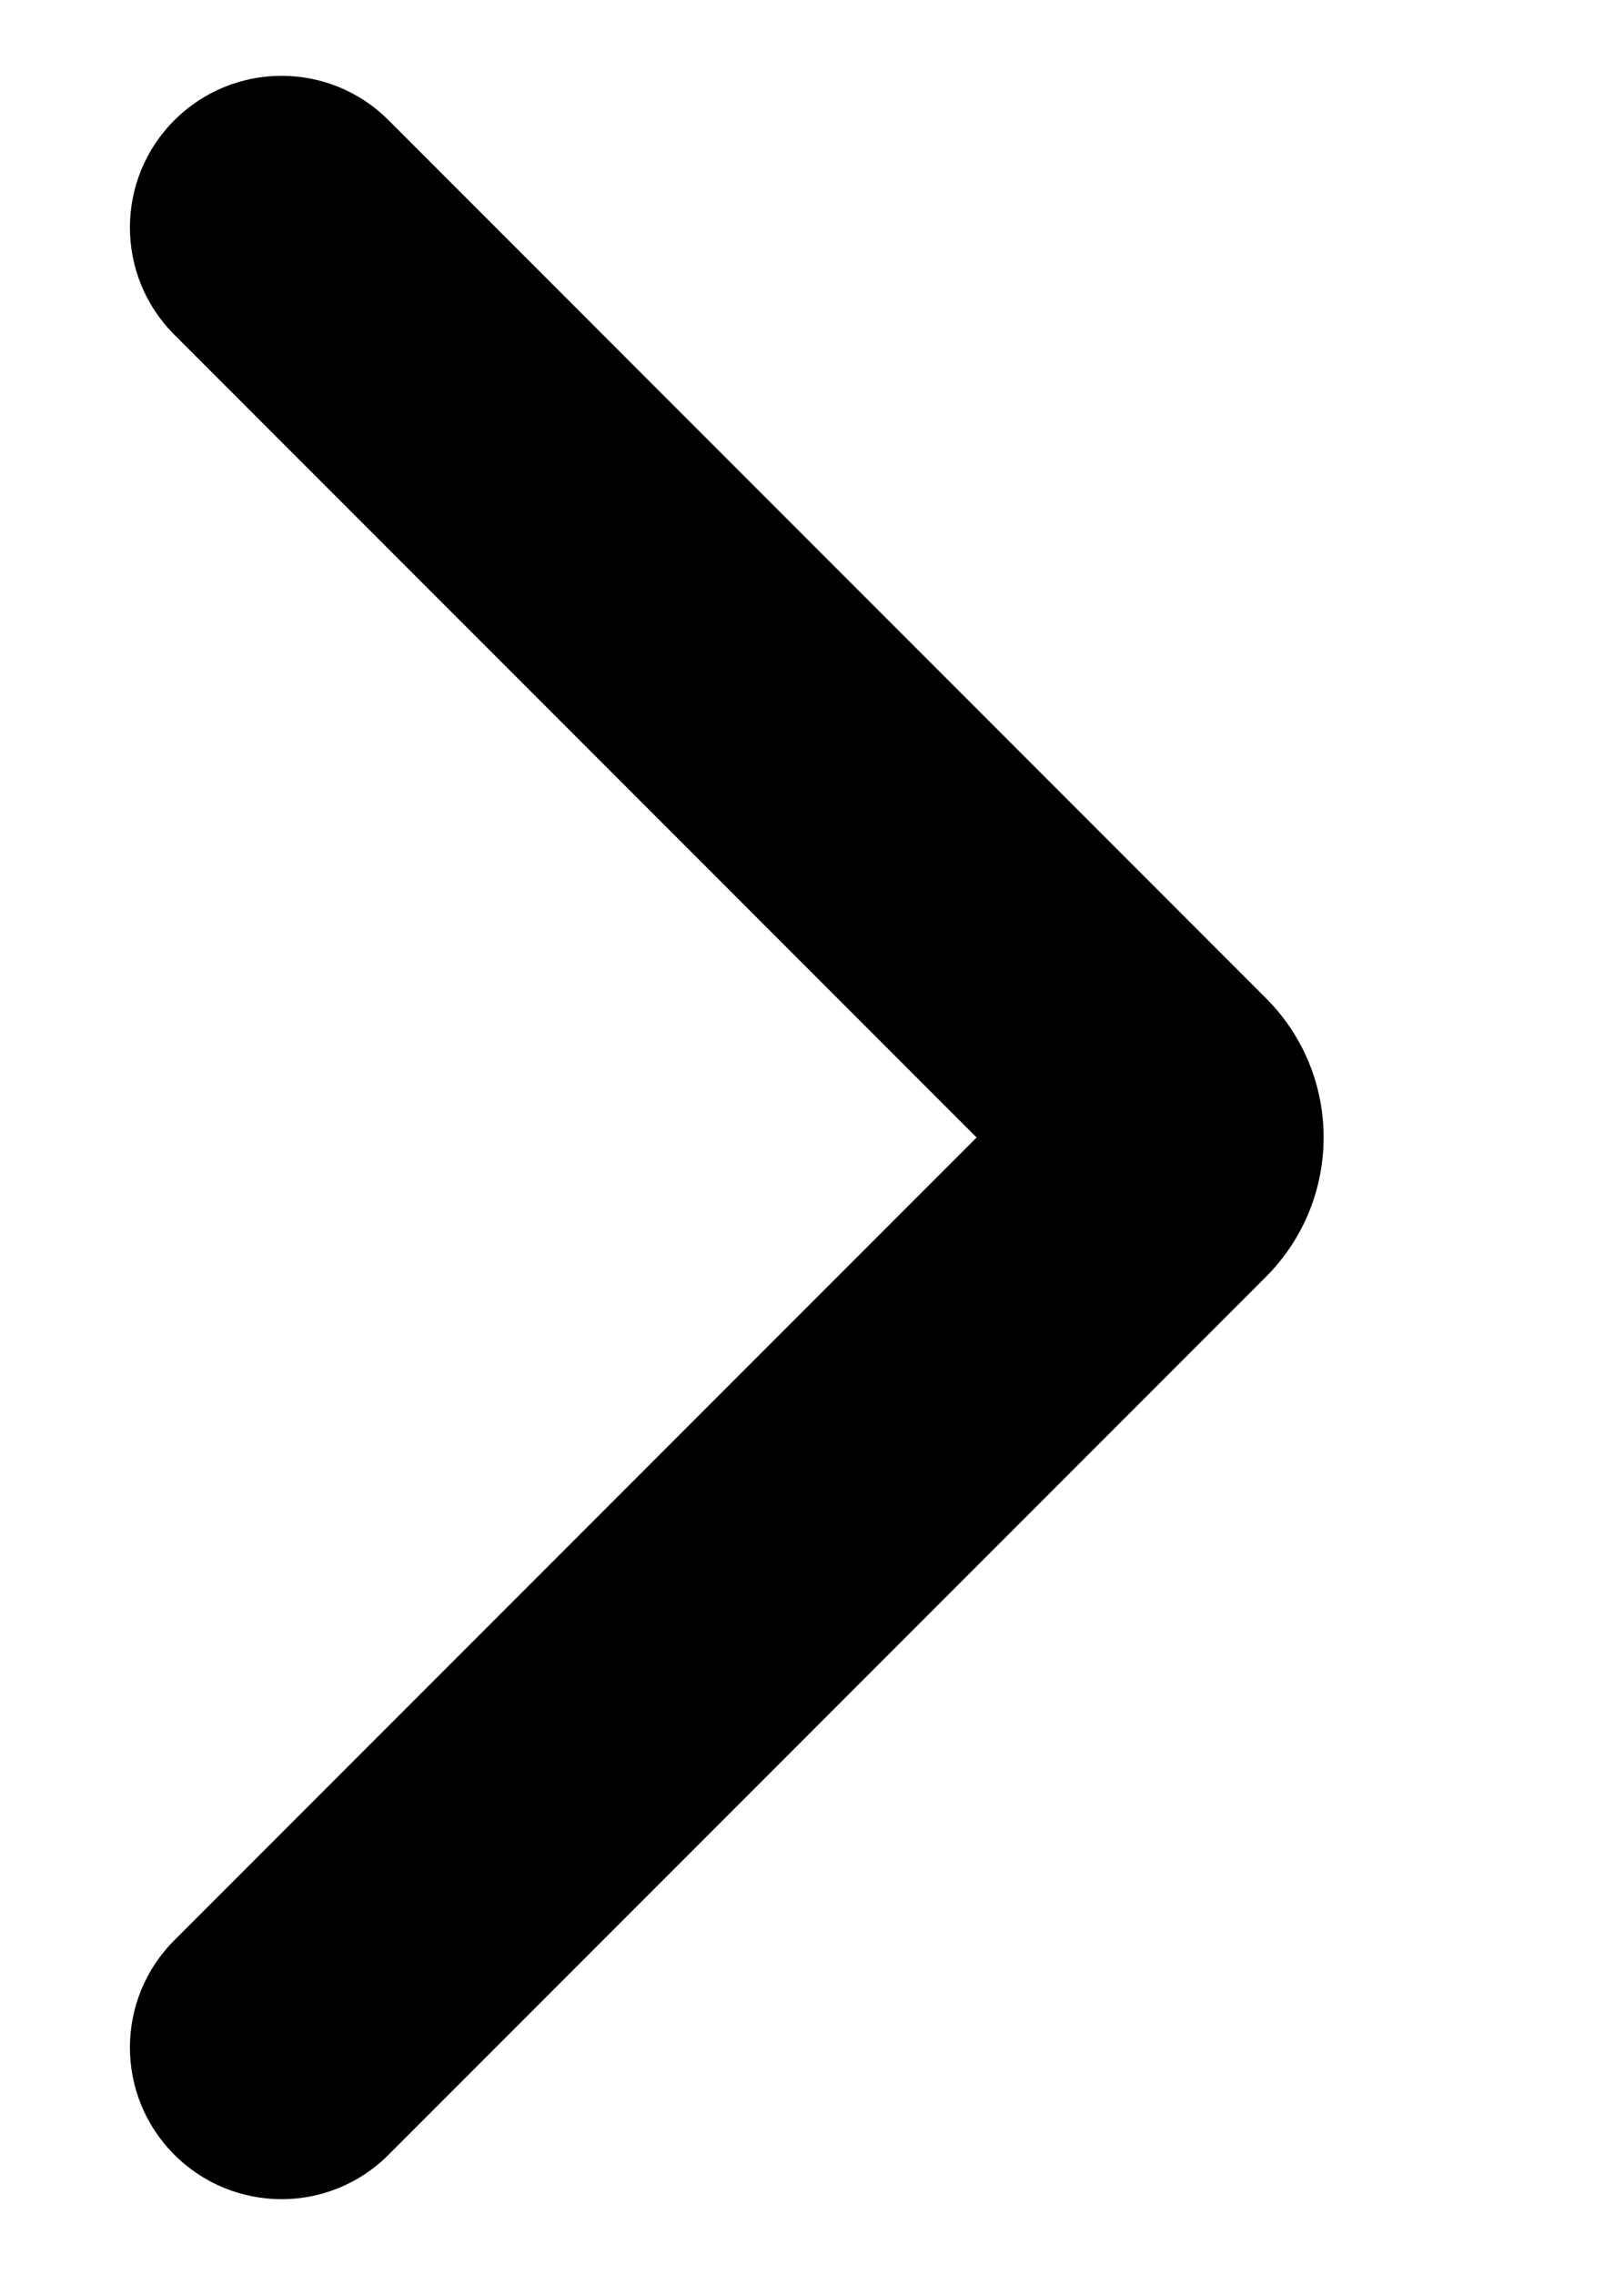 <svg width="10" height="14" viewBox="0 0 6 10" fill="none" xmlns="http://www.w3.org/2000/svg">
<path fill-rule="evenodd" clip-rule="evenodd" d="M0.195 9.471C0.456 9.732 0.878 9.732 1.138 9.471L4.996 5.613C5.335 5.274 5.335 4.725 4.996 4.387L1.138 0.529C0.878 0.268 0.456 0.268 0.195 0.529C-0.065 0.789 -0.065 1.211 0.195 1.471L3.724 5L0.195 8.529C-0.065 8.789 -0.065 9.211 0.195 9.471Z" fill="black"/>
</svg>
